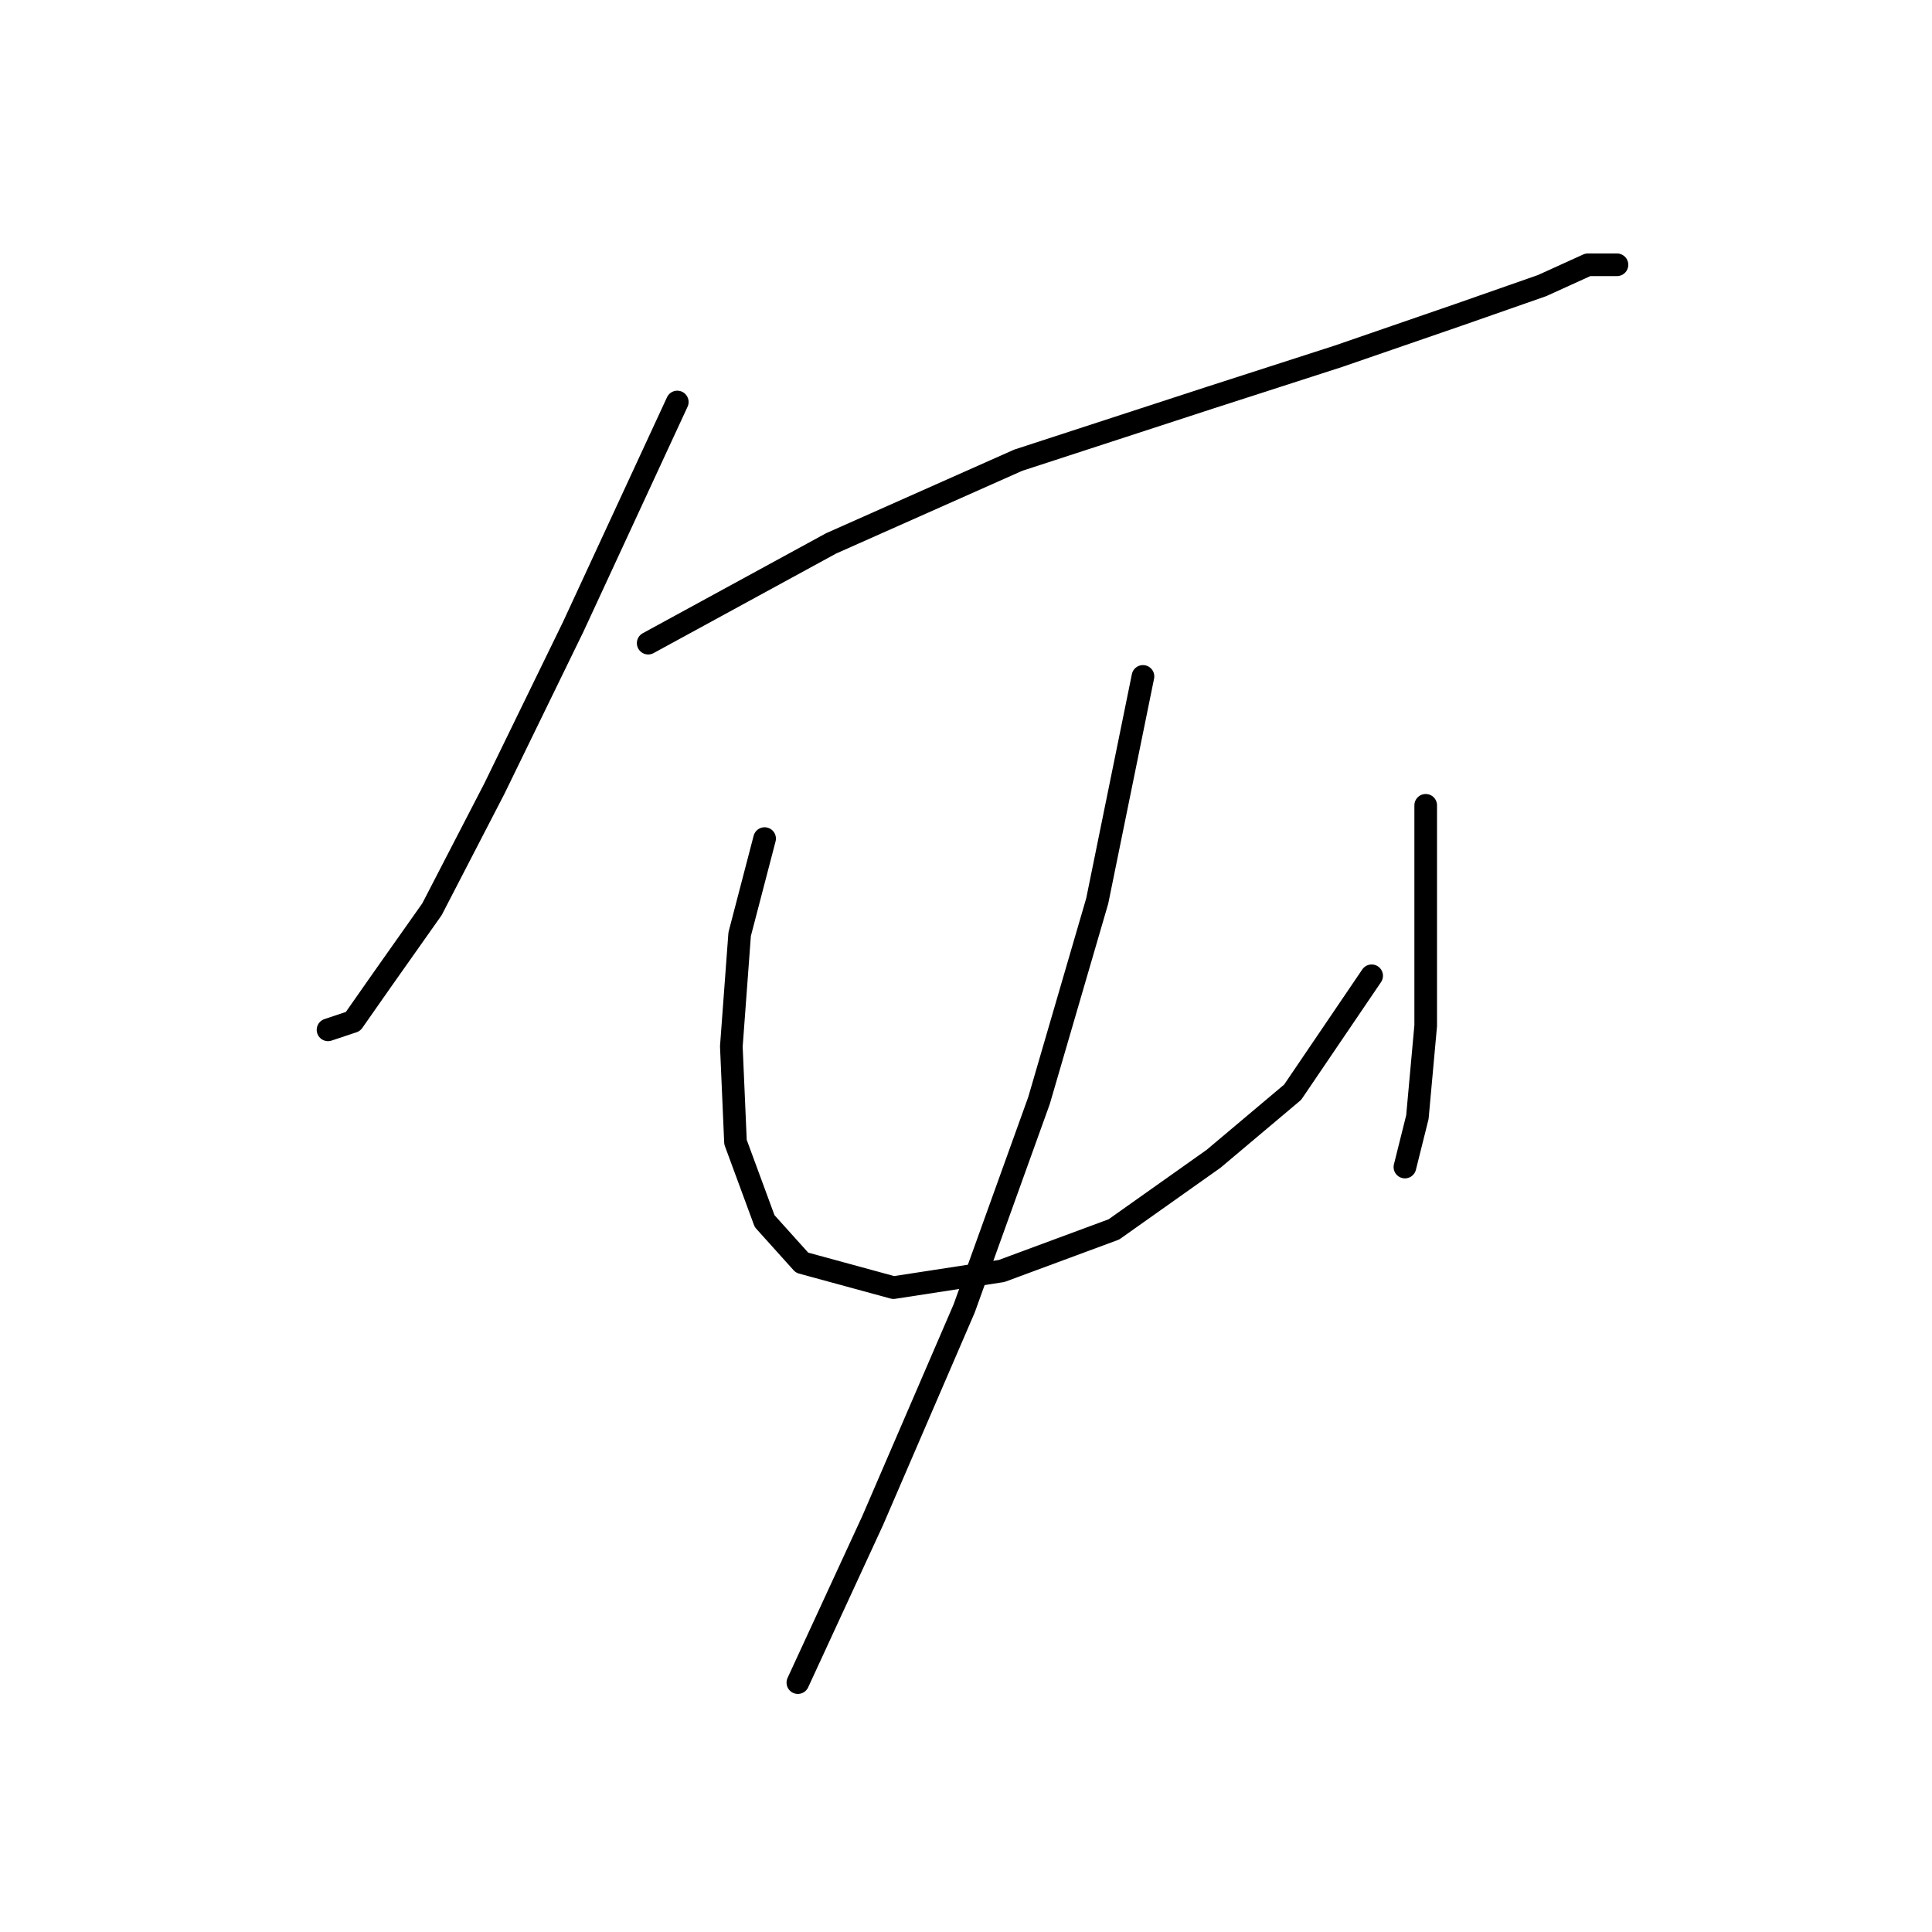 <?xml version="1.0" standalone="no"?>
    <svg width="256" height="256" xmlns="http://www.w3.org/2000/svg" version="1.1">
    <polyline stroke="black" stroke-width="3" stroke-linecap="round" fill="transparent" stroke-linejoin="round" points="89.744 53.267 75.971 83.018 65.503 104.504 57.239 120.482 50.628 129.848 46.771 135.357 43.465 136.459 43.465 136.459 " />
        <polyline stroke="black" stroke-width="3" stroke-linecap="round" fill="transparent" stroke-linejoin="round" points="85.888 85.221 110.129 71.999 134.921 60.98 160.265 52.716 177.344 47.207 193.321 41.697 204.34 37.841 210.4 35.086 214.257 35.086 214.257 35.086 " />
        <polyline stroke="black" stroke-width="3" stroke-linecap="round" fill="transparent" stroke-linejoin="round" points="101.314 111.116 98.008 123.787 96.906 138.663 97.457 151.334 101.314 161.802 106.272 167.311 118.393 170.617 132.718 168.413 147.593 162.904 160.815 153.538 171.283 144.723 181.751 129.297 181.751 129.297 " />
        <polyline stroke="black" stroke-width="3" stroke-linecap="round" fill="transparent" stroke-linejoin="round" points="188.913 106.708 188.913 120.482 188.913 135.908 187.811 148.029 186.159 154.64 186.159 154.64 " />
        <polyline stroke="black" stroke-width="3" stroke-linecap="round" fill="transparent" stroke-linejoin="round" points="151.449 89.629 145.389 119.38 137.676 145.825 127.759 173.372 115.638 201.47 105.721 222.956 105.721 222.956 " />
        </svg>
